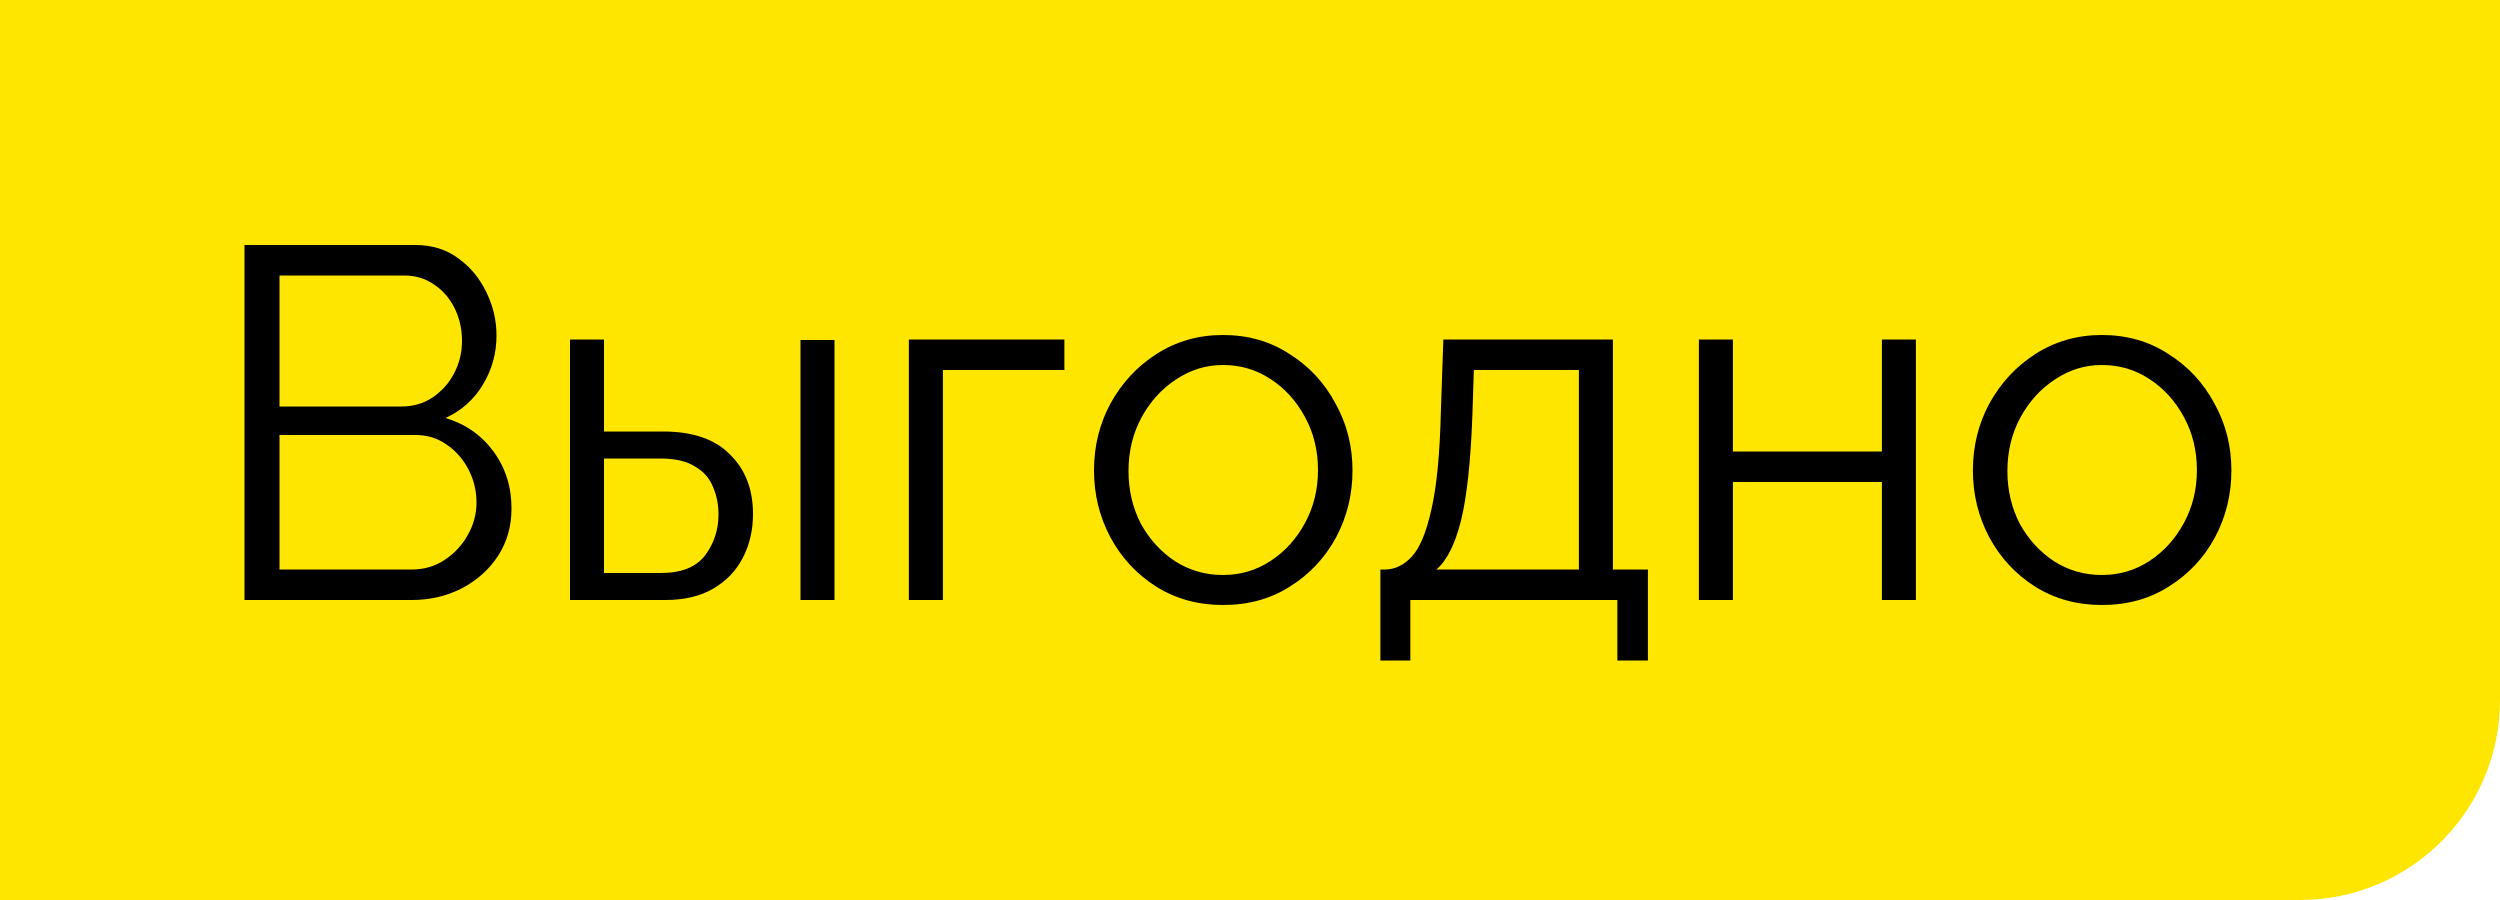 <svg width="50" height="18" viewBox="0 0 50 18" fill="none" xmlns="http://www.w3.org/2000/svg">
<path d="M0 0H50V14C50 16.209 48.209 18 46 18H0V0Z" fill="#FFE600"/>
<path d="M10.23 10.17C10.23 10.523 10.14 10.84 9.96 11.12C9.78 11.393 9.537 11.61 9.23 11.77C8.93 11.923 8.6 12 8.24 12H4.89V4.9H8.31C8.643 4.9 8.93 4.99 9.17 5.17C9.41 5.343 9.597 5.57 9.73 5.85C9.863 6.123 9.93 6.41 9.93 6.71C9.93 7.063 9.84 7.39 9.66 7.69C9.48 7.99 9.23 8.213 8.91 8.36C9.31 8.48 9.63 8.703 9.87 9.03C10.11 9.357 10.23 9.737 10.23 10.17ZM5.59 5.51V8.13H8.03C8.263 8.13 8.47 8.07 8.65 7.95C8.837 7.823 8.98 7.663 9.08 7.47C9.187 7.27 9.24 7.053 9.24 6.82C9.24 6.58 9.19 6.36 9.09 6.16C8.99 5.96 8.853 5.803 8.68 5.69C8.507 5.57 8.31 5.51 8.09 5.51H5.59ZM9.53 10.05C9.53 9.817 9.477 9.597 9.37 9.39C9.263 9.183 9.117 9.017 8.93 8.89C8.75 8.763 8.543 8.7 8.31 8.7H5.59V11.39H8.24C8.48 11.39 8.697 11.327 8.89 11.2C9.083 11.073 9.237 10.91 9.35 10.71C9.47 10.503 9.53 10.283 9.53 10.05ZM11.4 12V6.79H12.08V8.63H13.26C13.854 8.63 14.3 8.783 14.6 9.09C14.907 9.39 15.06 9.787 15.06 10.28C15.06 10.6 14.993 10.89 14.86 11.15C14.727 11.41 14.53 11.617 14.27 11.77C14.01 11.923 13.69 12 13.31 12H11.4ZM16.01 12V6.8H16.69V12H16.01ZM12.08 11.46H13.22C13.627 11.46 13.92 11.343 14.1 11.11C14.28 10.87 14.37 10.597 14.37 10.29C14.37 10.09 14.334 9.907 14.26 9.74C14.194 9.567 14.073 9.43 13.9 9.33C13.733 9.223 13.5 9.17 13.2 9.17H12.08V11.46ZM18.177 12V6.79H21.288V7.4H18.858V12H18.177ZM24.46 12.1C23.96 12.1 23.514 11.977 23.12 11.73C22.734 11.483 22.43 11.157 22.21 10.75C21.99 10.337 21.88 9.89 21.88 9.41C21.88 8.923 21.99 8.477 22.21 8.07C22.437 7.657 22.744 7.327 23.13 7.08C23.524 6.827 23.967 6.7 24.46 6.7C24.96 6.7 25.404 6.827 25.79 7.08C26.184 7.327 26.49 7.657 26.71 8.07C26.937 8.477 27.05 8.923 27.05 9.41C27.05 9.89 26.94 10.337 26.72 10.75C26.5 11.157 26.194 11.483 25.8 11.73C25.414 11.977 24.967 12.1 24.46 12.1ZM22.57 9.42C22.57 9.807 22.654 10.16 22.82 10.48C22.994 10.793 23.224 11.043 23.51 11.23C23.797 11.41 24.114 11.5 24.46 11.5C24.807 11.5 25.124 11.407 25.41 11.22C25.697 11.033 25.927 10.78 26.1 10.46C26.274 10.14 26.36 9.787 26.36 9.4C26.36 9.013 26.274 8.66 26.1 8.34C25.927 8.02 25.697 7.767 25.41 7.58C25.124 7.393 24.807 7.3 24.46 7.3C24.12 7.3 23.807 7.397 23.52 7.59C23.234 7.777 23.004 8.03 22.83 8.35C22.657 8.67 22.57 9.027 22.57 9.42ZM27.608 13.21V11.39H27.698C27.898 11.39 28.078 11.303 28.238 11.13C28.398 10.957 28.527 10.643 28.628 10.19C28.734 9.73 28.797 9.08 28.817 8.24L28.867 6.79H32.258V11.39H32.958V13.21H32.347V12H28.207V13.21H27.608ZM28.727 11.39H31.578V7.4H29.477L29.448 8.3C29.414 9.233 29.337 9.94 29.218 10.42C29.098 10.893 28.934 11.217 28.727 11.39ZM33.978 12V6.79H34.658V9.03H37.638V6.79H38.318V12H37.638V9.64H34.658V12H33.978ZM42.038 12.1C41.538 12.1 41.092 11.977 40.698 11.73C40.312 11.483 40.008 11.157 39.788 10.75C39.568 10.337 39.458 9.89 39.458 9.41C39.458 8.923 39.568 8.477 39.788 8.07C40.015 7.657 40.322 7.327 40.708 7.08C41.102 6.827 41.545 6.7 42.038 6.7C42.538 6.7 42.982 6.827 43.368 7.08C43.762 7.327 44.068 7.657 44.288 8.07C44.515 8.477 44.628 8.923 44.628 9.41C44.628 9.89 44.518 10.337 44.298 10.75C44.078 11.157 43.772 11.483 43.378 11.73C42.992 11.977 42.545 12.1 42.038 12.1ZM40.148 9.42C40.148 9.807 40.232 10.16 40.398 10.48C40.572 10.793 40.802 11.043 41.088 11.23C41.375 11.41 41.692 11.5 42.038 11.5C42.385 11.5 42.702 11.407 42.988 11.22C43.275 11.033 43.505 10.78 43.678 10.46C43.852 10.14 43.938 9.787 43.938 9.4C43.938 9.013 43.852 8.66 43.678 8.34C43.505 8.02 43.275 7.767 42.988 7.58C42.702 7.393 42.385 7.3 42.038 7.3C41.698 7.3 41.385 7.397 41.098 7.59C40.812 7.777 40.582 8.03 40.408 8.35C40.235 8.67 40.148 9.027 40.148 9.42Z" fill="black"/>
</svg>
